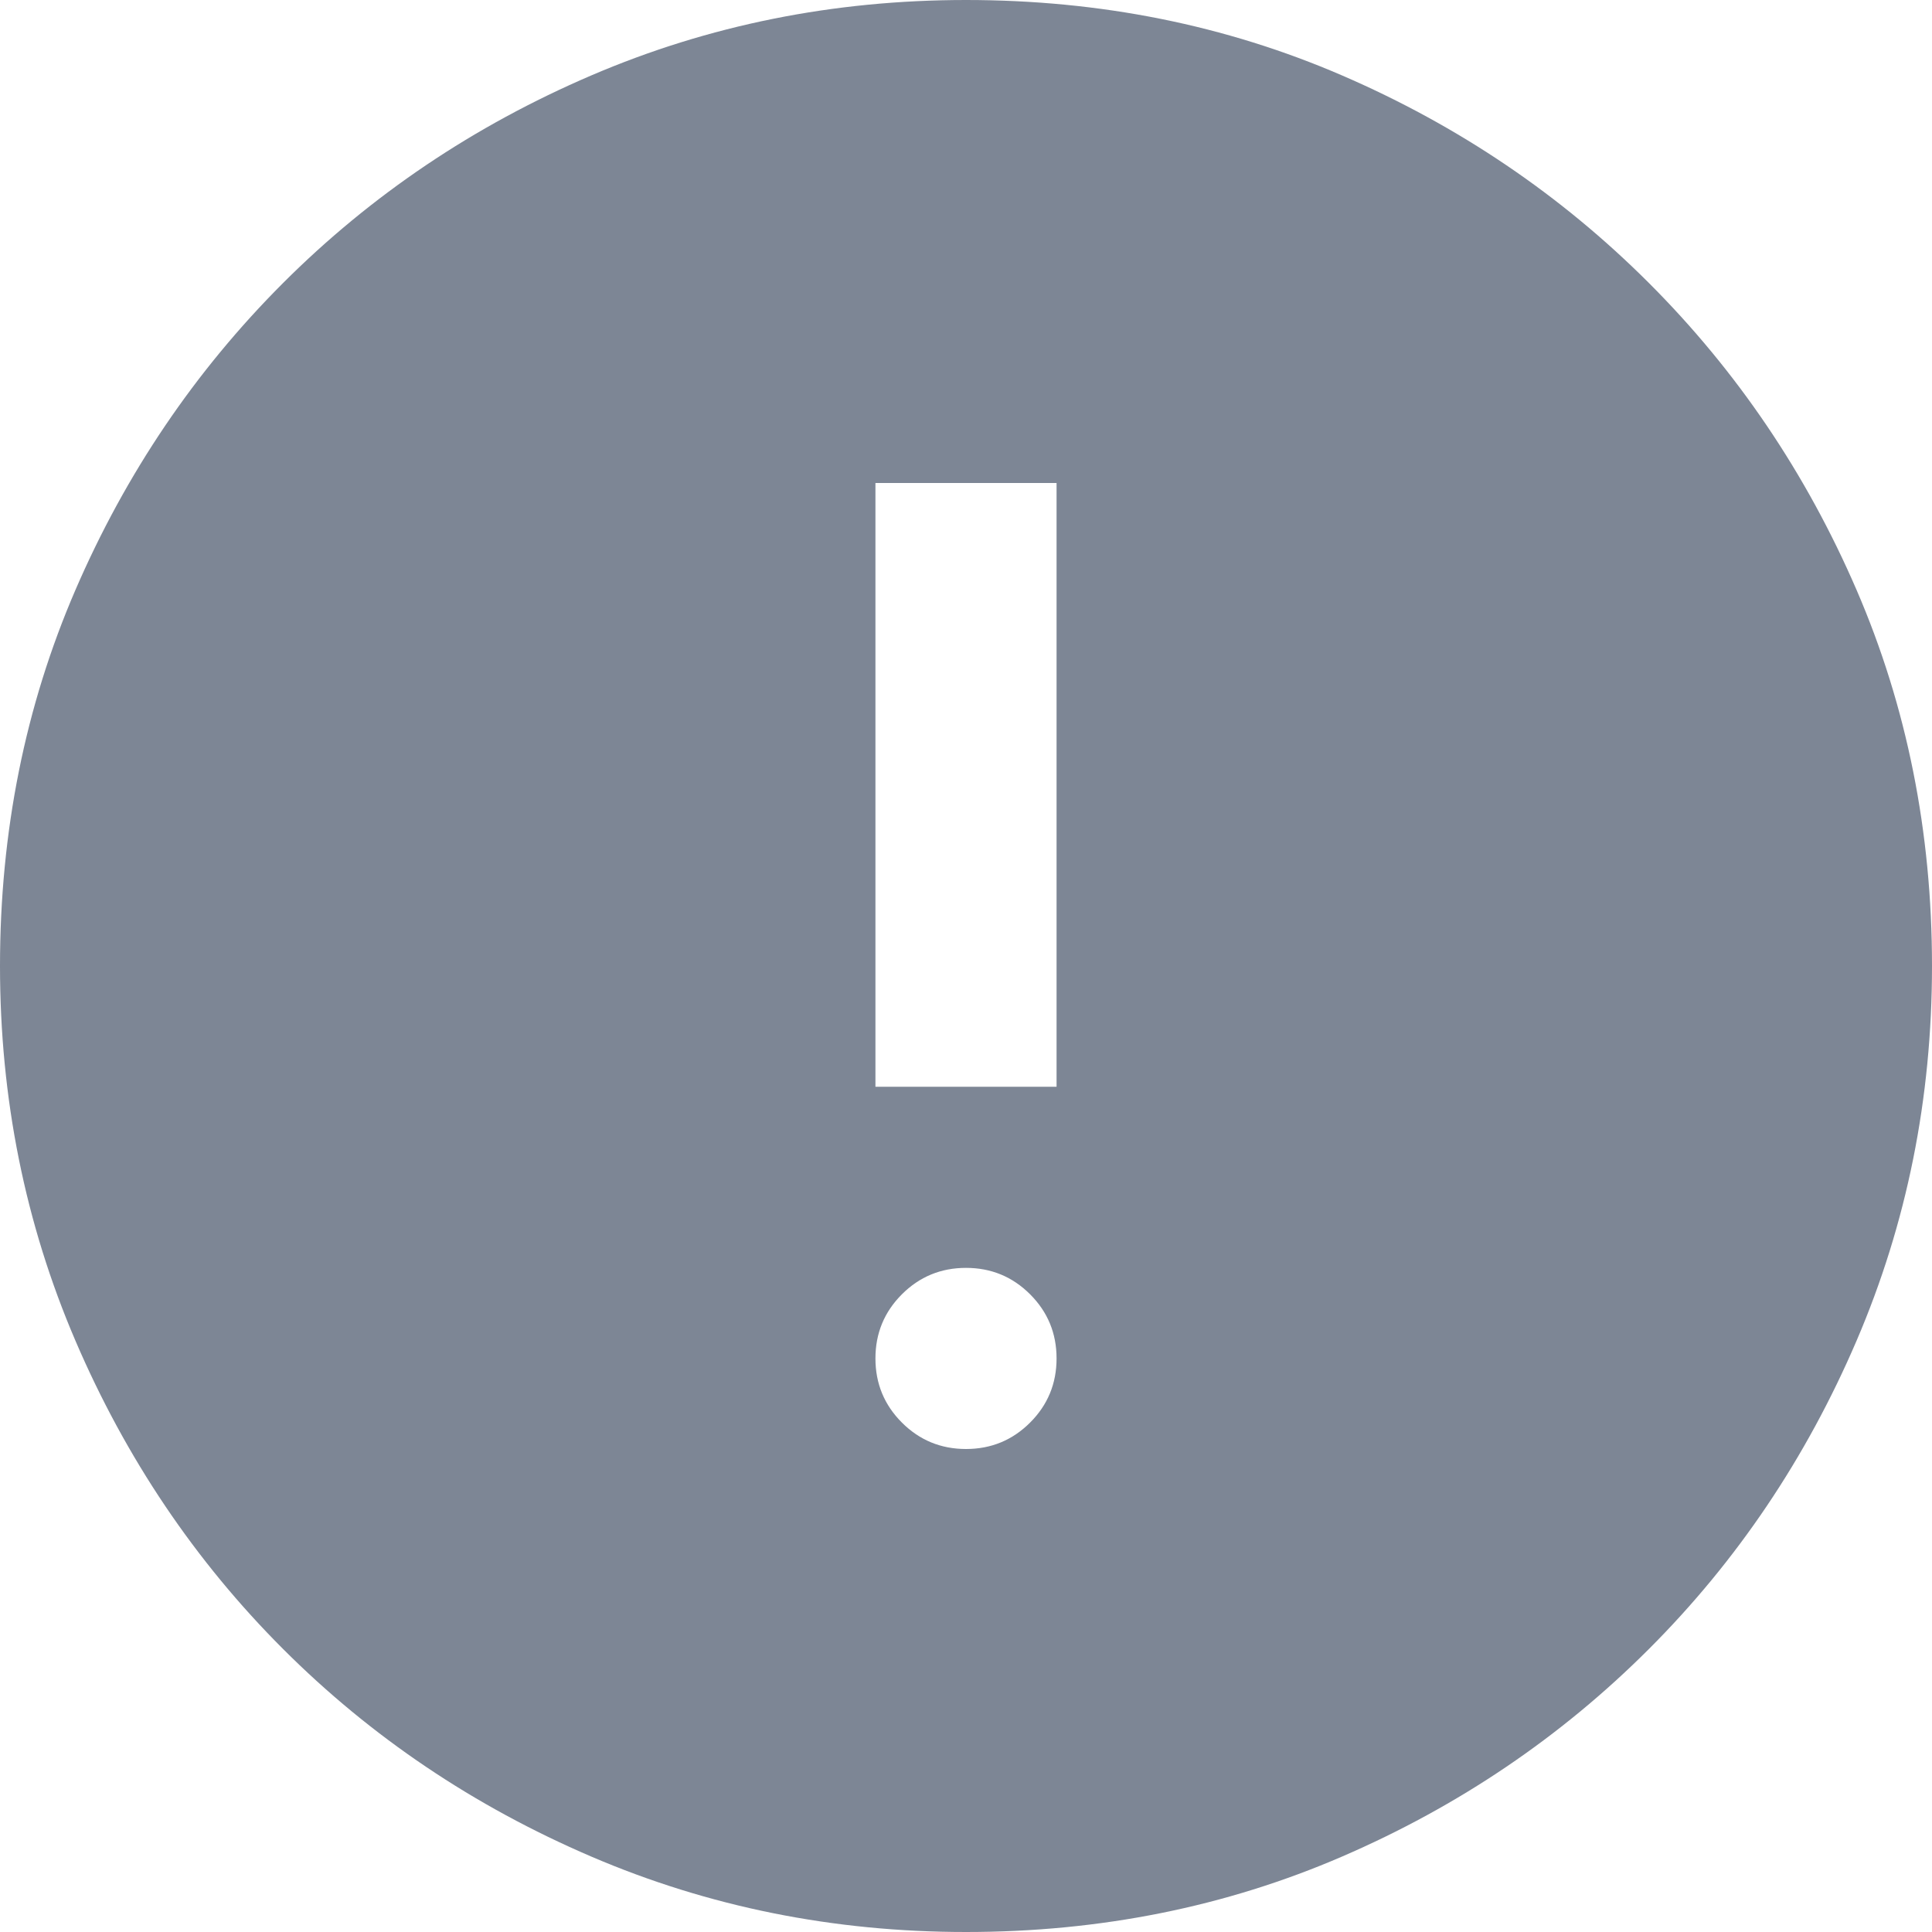 <svg width="16" height="16" viewBox="0 0 16 16" fill="none" xmlns="http://www.w3.org/2000/svg">
<path d="M8 12C8.208 12 8.385 11.927 8.531 11.781C8.677 11.635 8.75 11.458 8.75 11.25C8.75 11.042 8.677 10.865 8.531 10.719C8.385 10.573 8.208 10.5 8 10.5C7.792 10.5 7.615 10.573 7.469 10.719C7.323 10.865 7.25 11.042 7.25 11.25C7.25 11.458 7.323 11.635 7.469 11.781C7.615 11.927 7.792 12 8 12ZM7.25 9H8.75V4H7.25V9ZM8 16C6.903 16 5.868 15.792 4.896 15.375C3.924 14.958 3.073 14.385 2.344 13.656C1.615 12.927 1.042 12.076 0.625 11.104C0.208 10.132 0 9.097 0 8C0 6.889 0.208 5.85 0.625 4.885C1.042 3.92 1.615 3.073 2.344 2.344C3.073 1.615 3.924 1.042 4.896 0.625C5.868 0.208 6.903 0 8 0C9.111 0 10.15 0.208 11.115 0.625C12.08 1.042 12.927 1.615 13.656 2.344C14.385 3.073 14.958 3.92 15.375 4.885C15.792 5.85 16 6.889 16 8C16 9.097 15.792 10.132 15.375 11.104C14.958 12.076 14.385 12.927 13.656 13.656C12.927 14.385 12.08 14.958 11.115 15.375C10.15 15.792 9.111 16 8 16Z" fill="#7D8695"/>
</svg>
